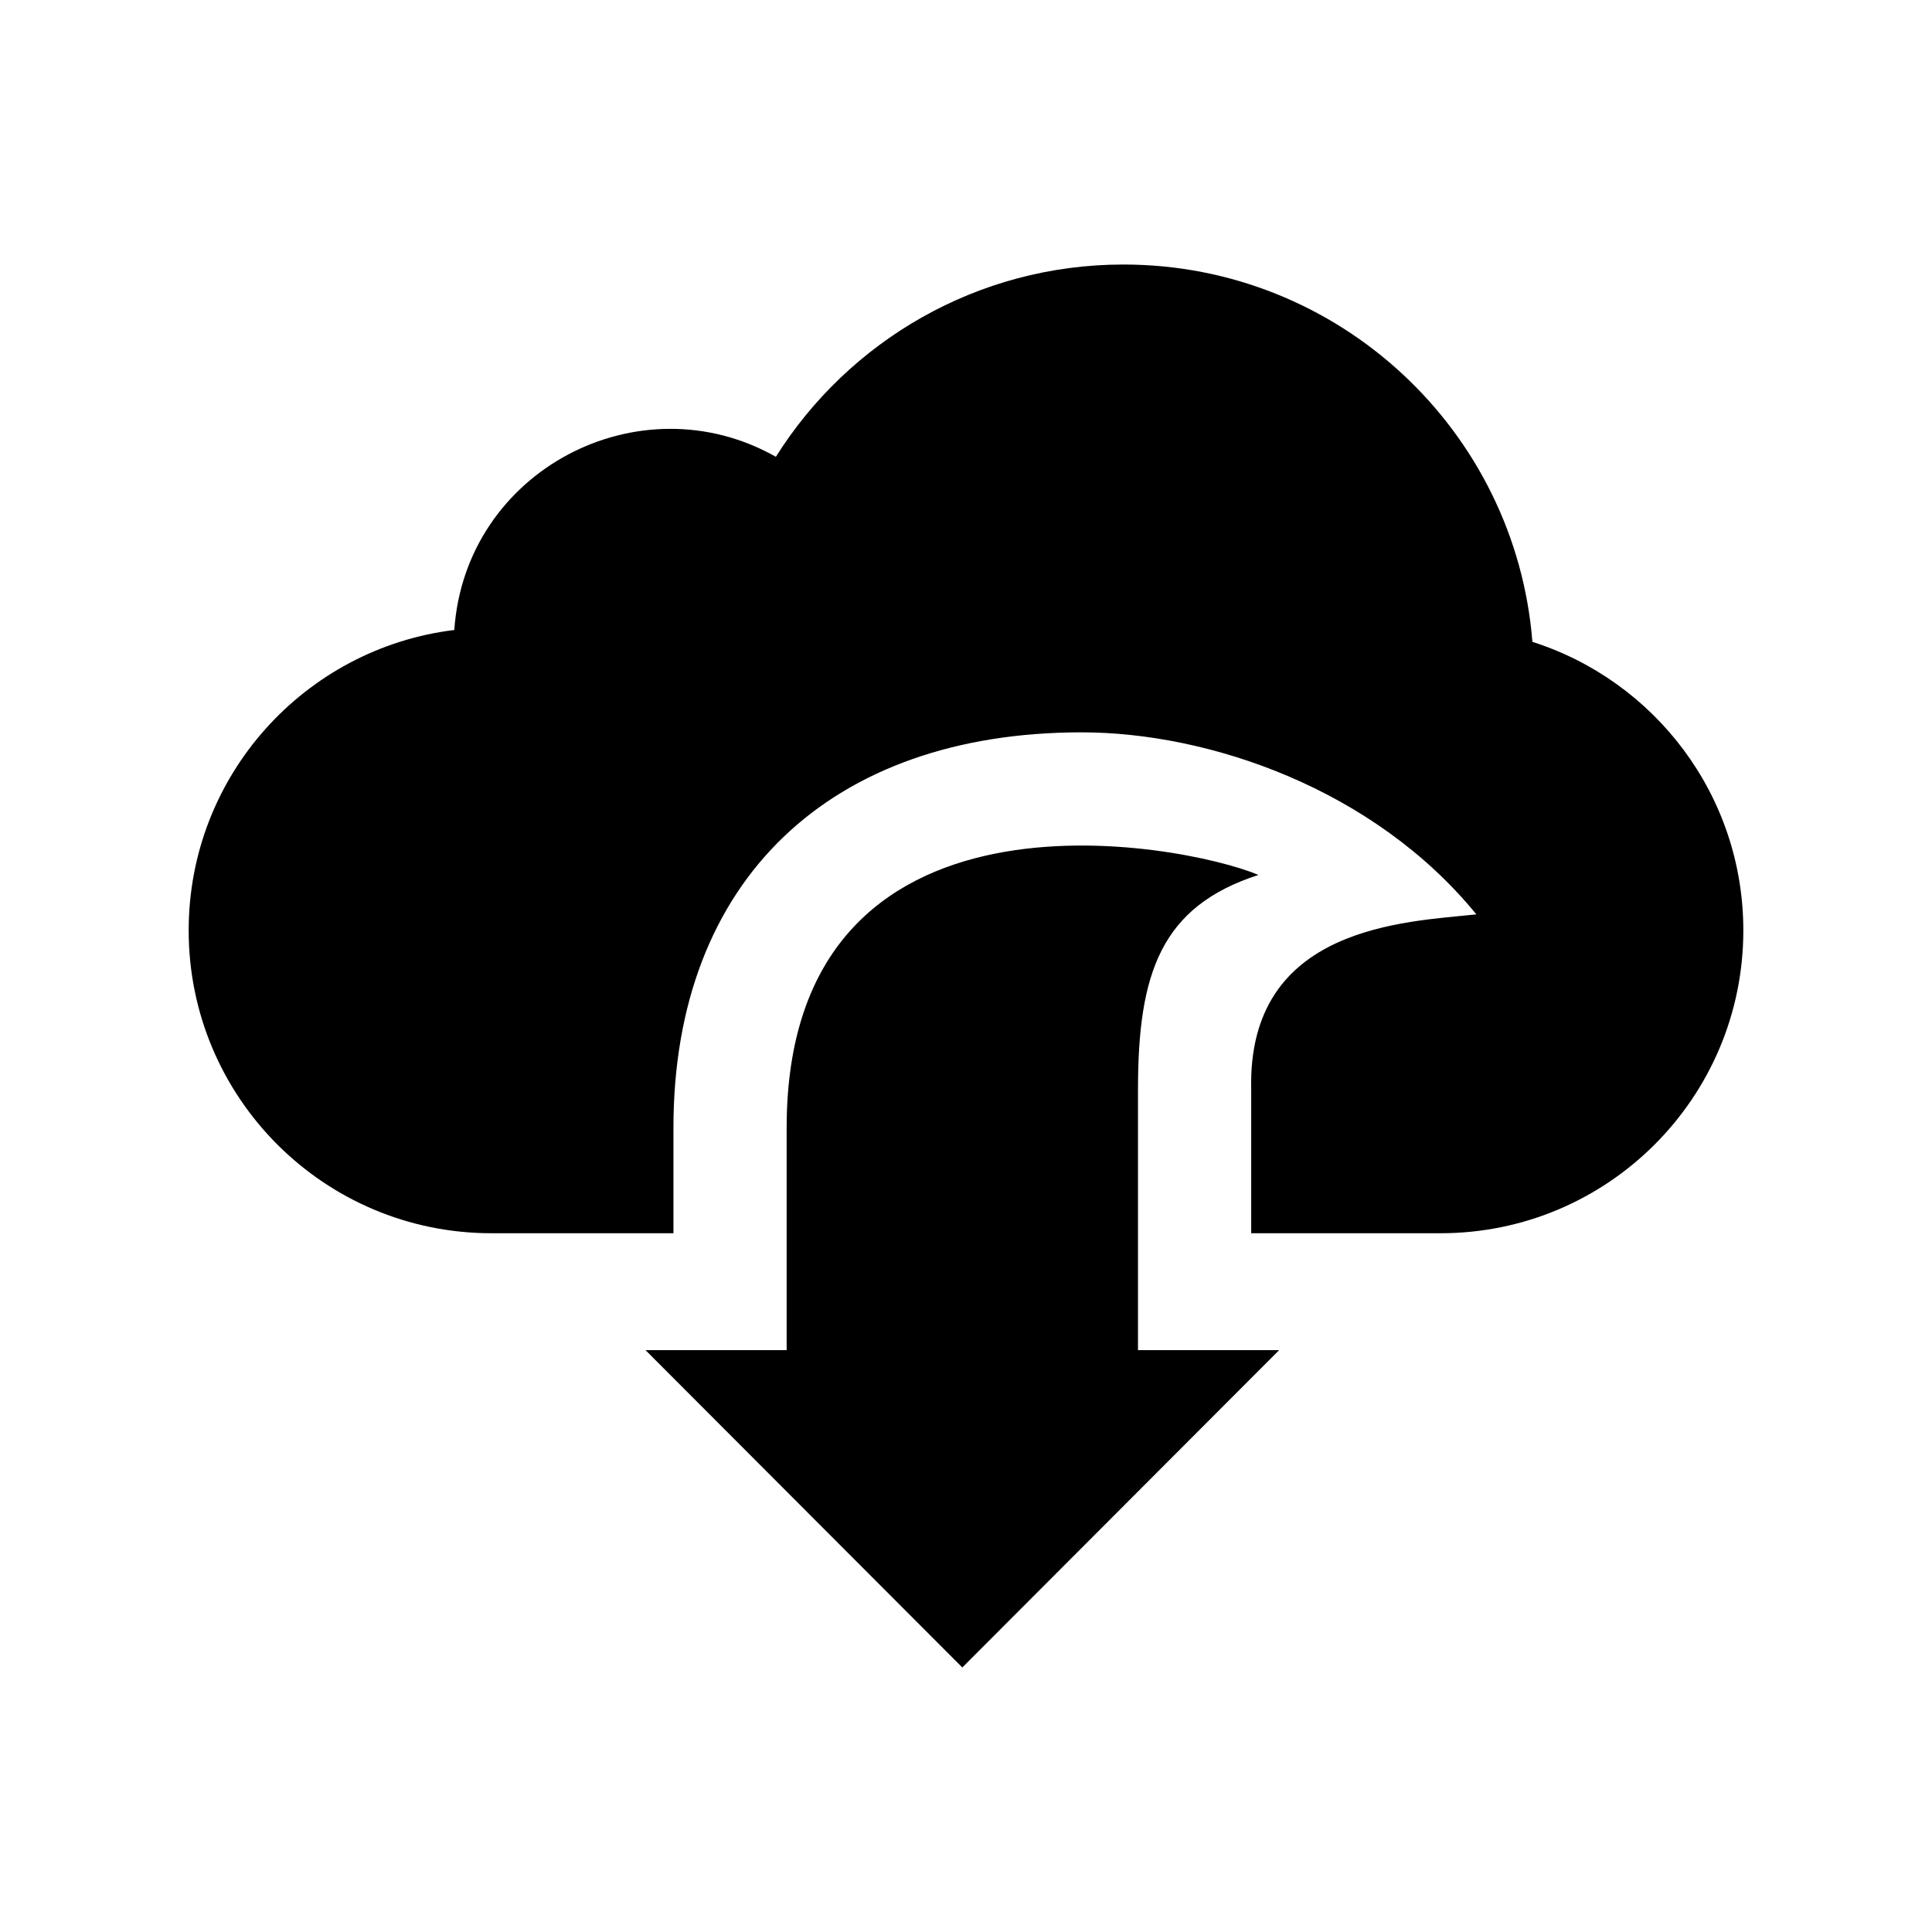 <?xml version="1.0" encoding="utf-8"?>
<!--

    Copyright (c) 2012-2017 Codenvy, S.A.
    All rights reserved. This program and the accompanying materials
    are made available under the terms of the Eclipse Public License v1.0
    which accompanies this distribution, and is available at
    http://www.eclipse.org/legal/epl-v10.html

    Contributors:
      Codenvy, S.A. - initial API and implementation

-->
<!-- The icon can be used freely in both personal and commercial projects with no attribution required, but always appreciated. 
You may NOT sub-license, resell, rent, redistribute or otherwise transfer the icon without express written permission from iconmonstr.com -->


<!DOCTYPE svg PUBLIC "-//W3C//DTD SVG 1.1//EN" "http://www.w3.org/Graphics/SVG/1.1/DTD/svg11.dtd">

<svg version="1.1" xmlns="http://www.w3.org/2000/svg" xmlns:xlink="http://www.w3.org/1999/xlink" x="0px" y="0px"
	 width="512px" height="512px" viewBox="0 0 512 512" enable-background="new 0 0 512 512" xml:space="preserve">
<path d="M462,246.575c0,44.318-35.928,80.246-80.246,80.246H331.58v-38.119
	c-0.998-43.379,40.92-44.379,59.67-46.379c-27.168-33.334-70.918-48.244-104.611-48.244c-66.546,0-108.17,39.104-108.17,104.808
	v27.935h-48.223C85.928,326.821,50,290.894,50,246.575c0-40.982,30.729-74.766,70.396-79.623
	c2.891-42.287,49.035-66.355,85.217-45.898c19.236-30.605,53.297-50.953,92.115-50.953c57.107,0,103.932,44.033,108.375,100
	C438.516,180.413,462,210.747,462,246.575z M301.58,288.702c0-30.761,6.053-48.484,31.926-56.837
	c-20.066-8.452-125.037-28.815-125.037,67.021c0,32.187,0,58.909,0,58.909h-37.408l83.963,84.104l83.965-84.104H301.58
	C301.58,357.796,301.58,315.59,301.58,288.702z"/>
</svg>

